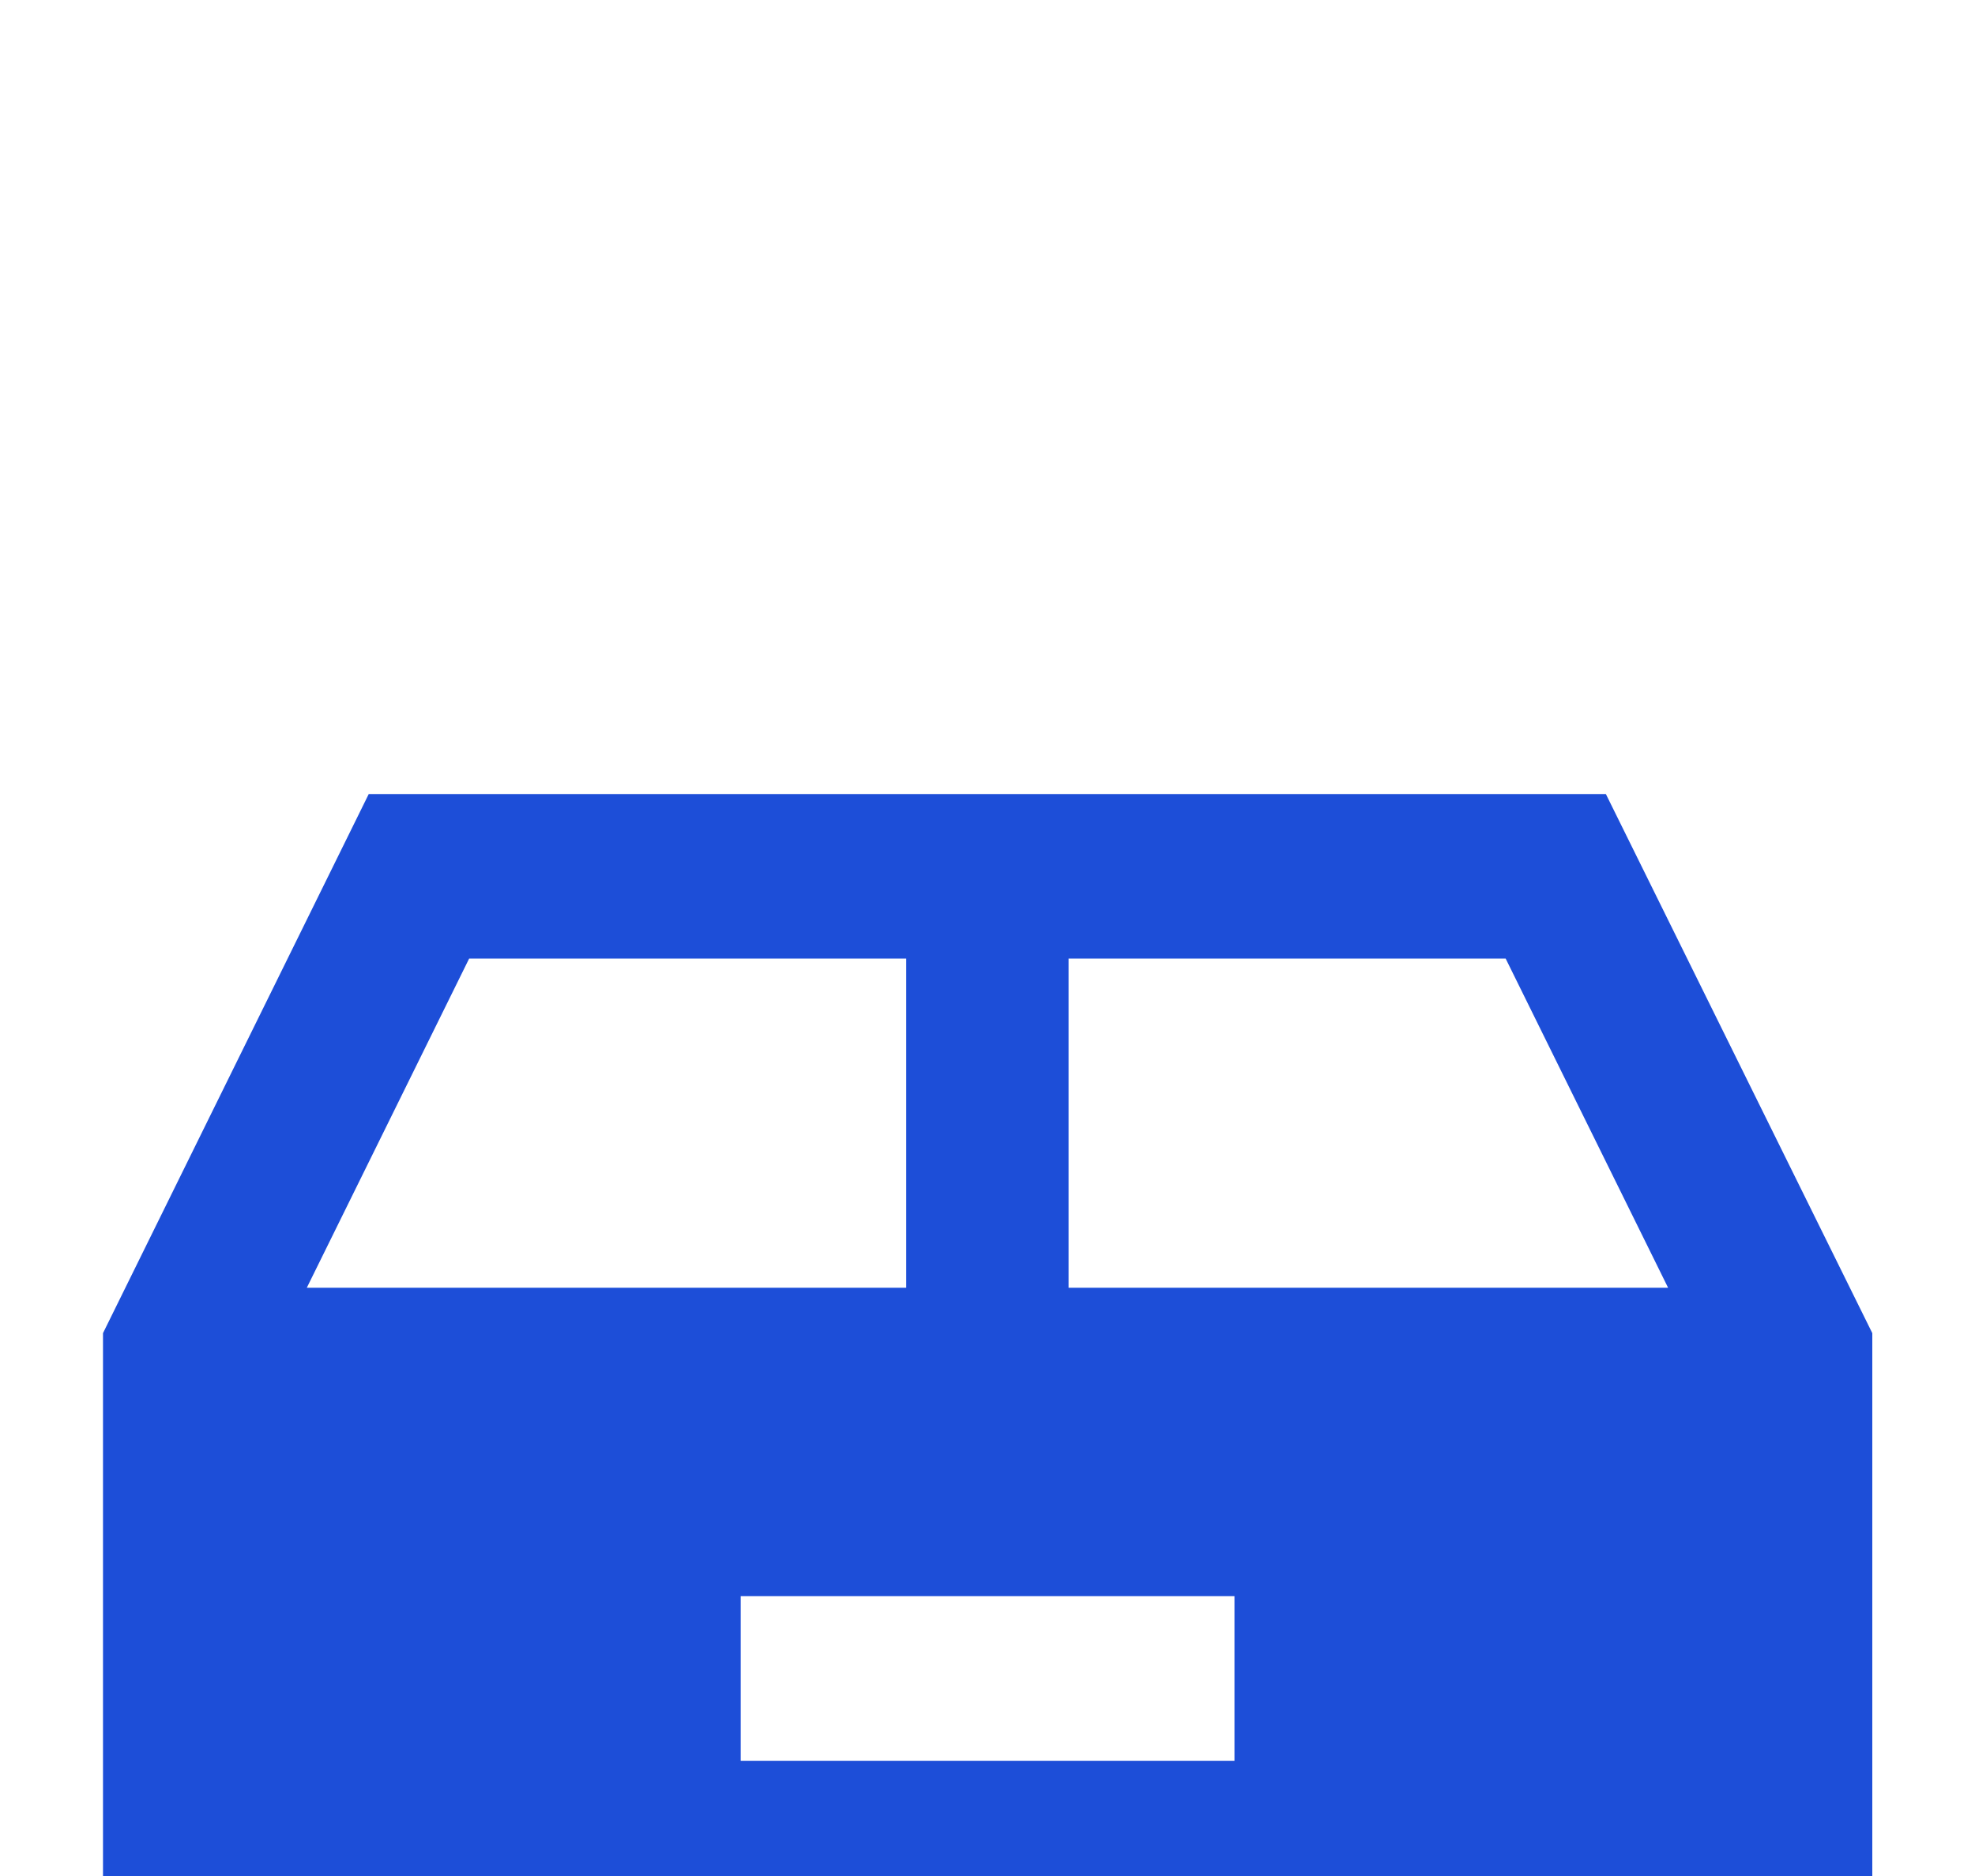 <svg width="20" height="19" viewBox="0 0 20 19" fill="none" xmlns="http://www.w3.org/2000/svg">
<g filter="url(#filter0_dd_3461_63723)">
<path fill-rule="evenodd" clip-rule="evenodd" d="M16.262 0.042L3.734 0.042L1.043 5.502V17.333C1.043 17.678 1.323 17.958 1.668 17.958H18.335C18.68 17.958 18.96 17.678 18.96 17.333V5.502L16.262 0.042ZM16.892 5.042L15.247 1.708H10.821V5.042H16.892ZM9.177 5.042V1.708H4.751L3.107 5.042H9.177ZM7.501 9.833H12.501V8.166H7.501V9.833Z" fill="#1D4ED8"/>
</g>
<defs>
<filter id="filter0_dd_3461_63723" x="-2.957" y="0.042" width="25.918" height="25.916" filterUnits="userSpaceOnUse" color-interpolation-filters="sRGB">
<feFlood flood-opacity="0" result="BackgroundImageFix"/>
<feColorMatrix in="SourceAlpha" type="matrix" values="0 0 0 0 0 0 0 0 0 0 0 0 0 0 0 0 0 0 127 0" result="hardAlpha"/>
<feOffset dy="4"/>
<feGaussianBlur stdDeviation="2"/>
<feComposite in2="hardAlpha" operator="out"/>
<feColorMatrix type="matrix" values="0 0 0 0 0 0 0 0 0 0 0 0 0 0 0 0 0 0 0.25 0"/>
<feBlend mode="normal" in2="BackgroundImageFix" result="effect1_dropShadow_3461_63723"/>
<feColorMatrix in="SourceAlpha" type="matrix" values="0 0 0 0 0 0 0 0 0 0 0 0 0 0 0 0 0 0 127 0" result="hardAlpha"/>
<feOffset dy="4"/>
<feGaussianBlur stdDeviation="2"/>
<feComposite in2="hardAlpha" operator="out"/>
<feColorMatrix type="matrix" values="0 0 0 0 0 0 0 0 0 0 0 0 0 0 0 0 0 0 0.25 0"/>
<feBlend mode="normal" in2="effect1_dropShadow_3461_63723" result="effect2_dropShadow_3461_63723"/>
<feBlend mode="normal" in="SourceGraphic" in2="effect2_dropShadow_3461_63723" result="shape"/>
</filter>
</defs>
</svg>

